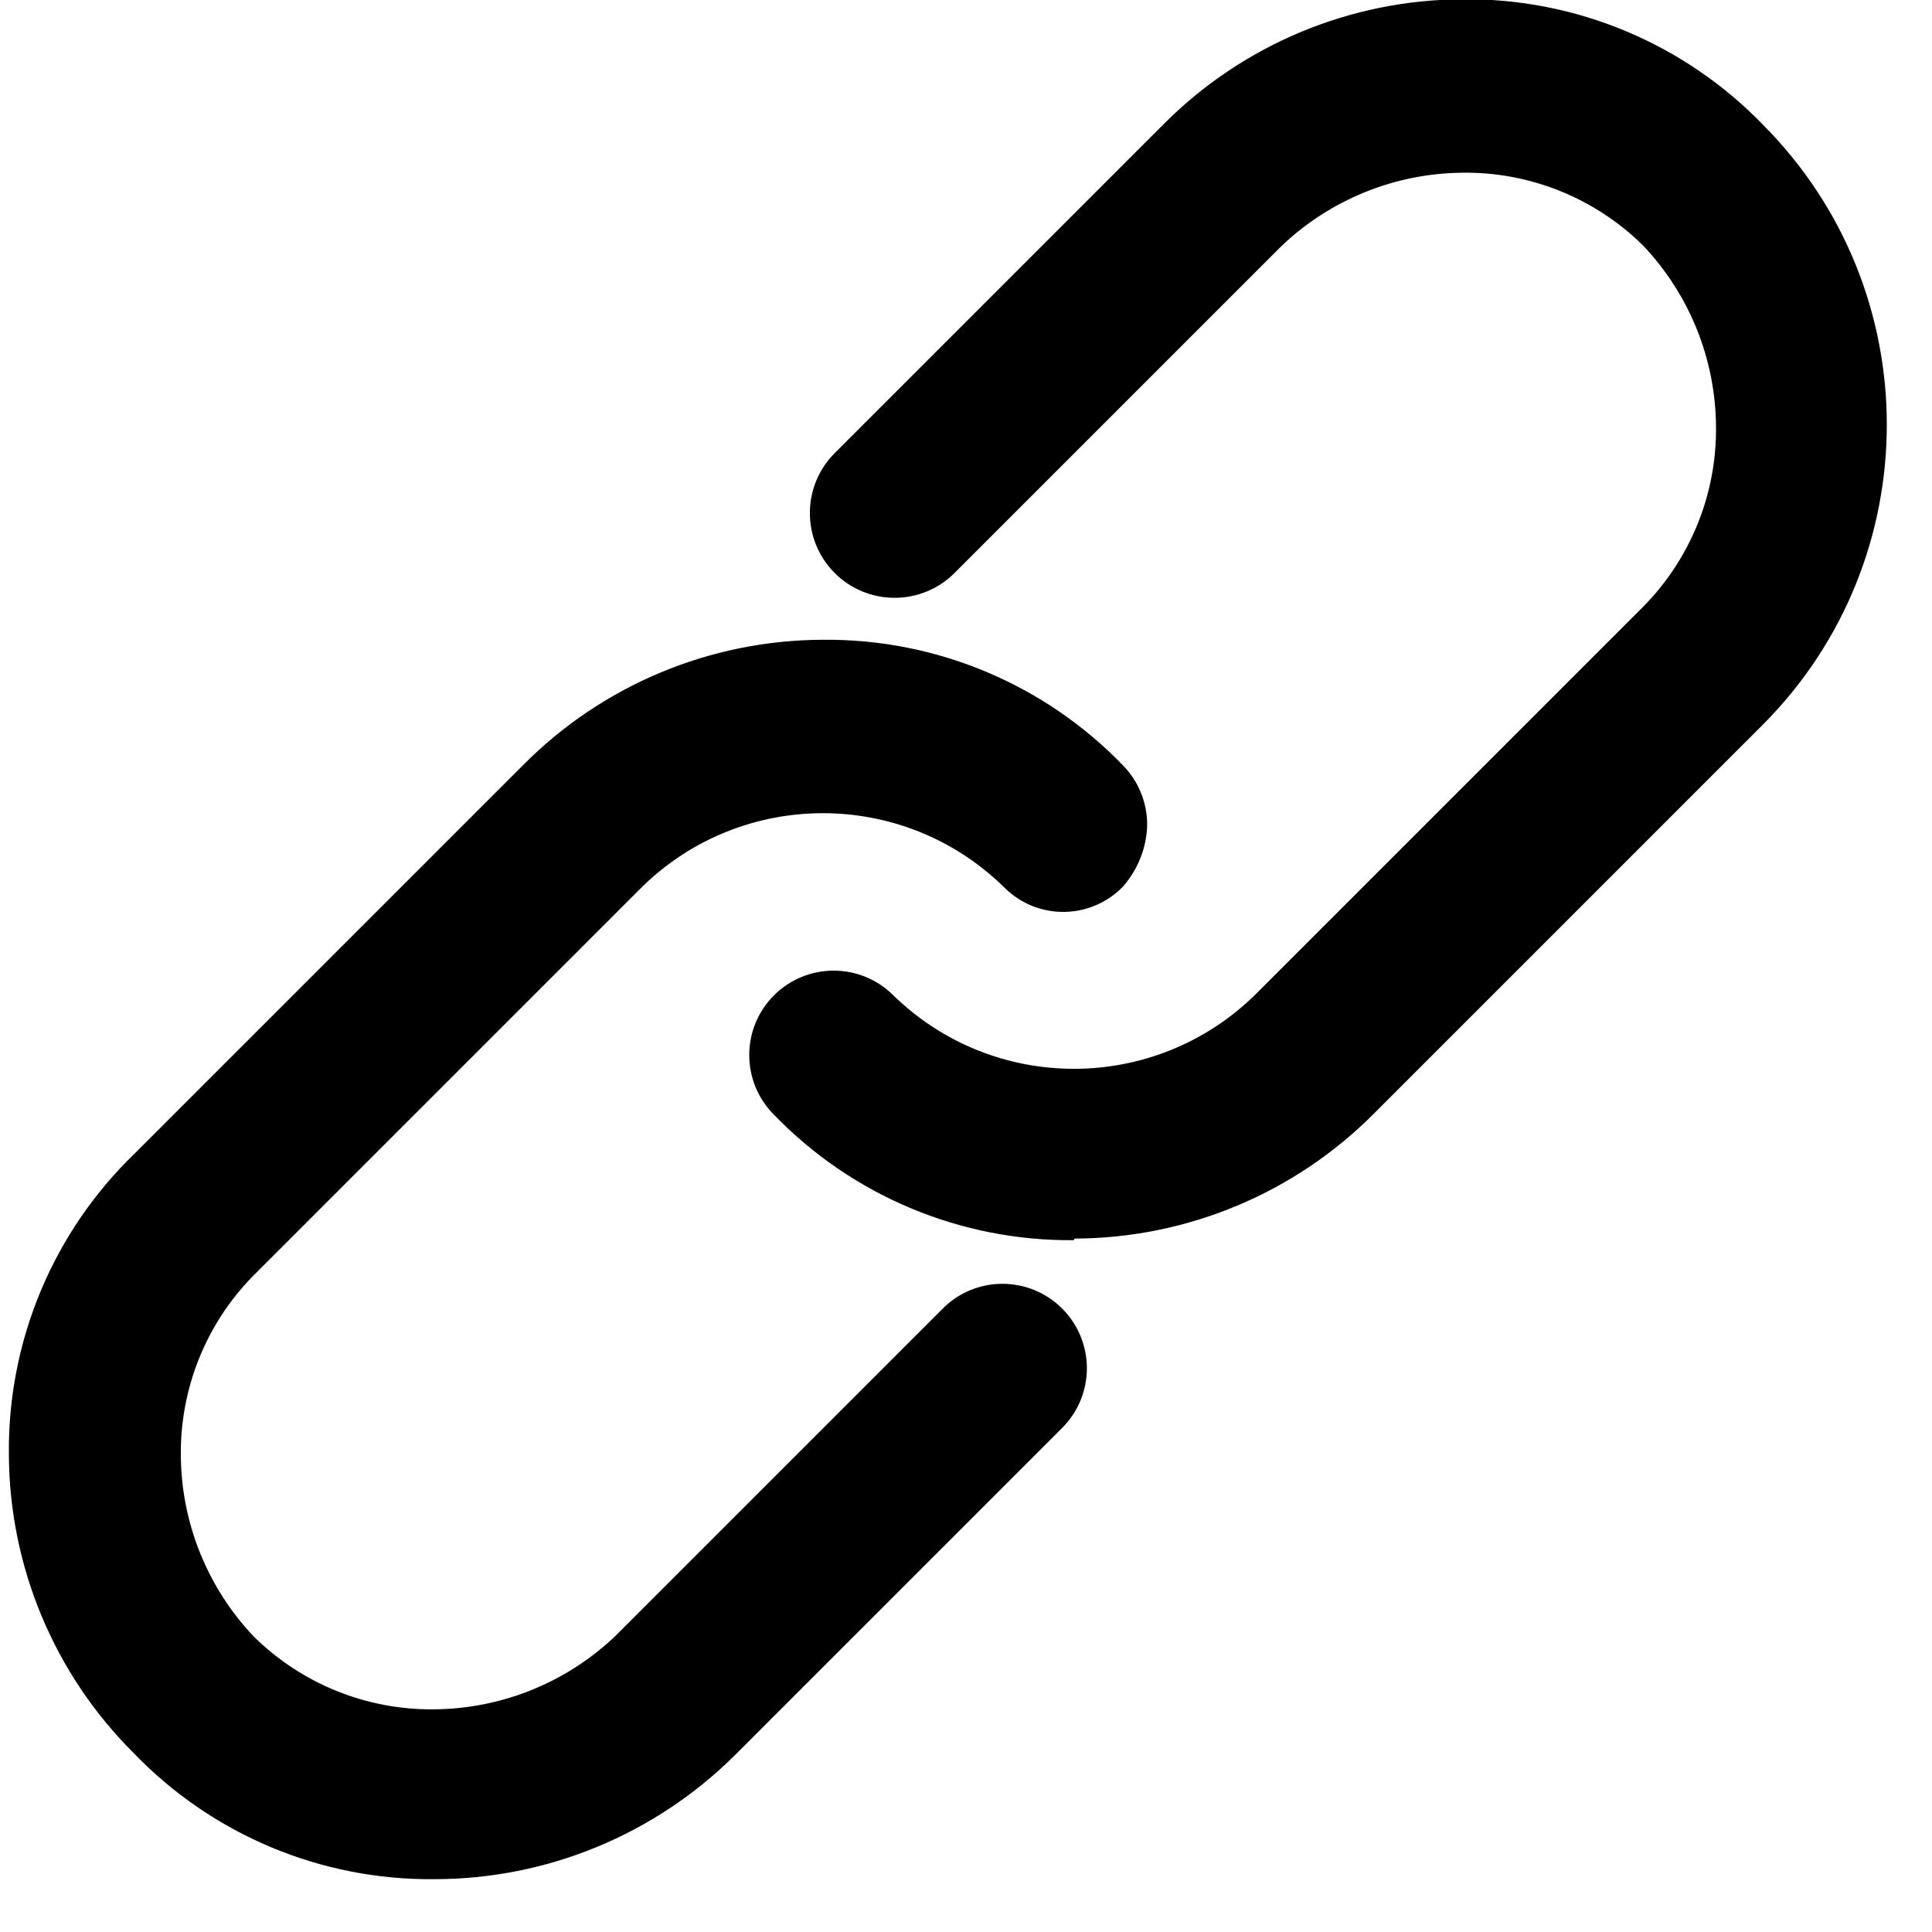 <?xml version="1.0" encoding="UTF-8"?>
<svg width="35px" height="35px" viewBox="0 0 35 35" version="1.1" xmlns="http://www.w3.org/2000/svg" xmlns:xlink="http://www.w3.org/1999/xlink">
    <!-- Generator: Sketch 59 (86127) - https://sketch.com -->
    <title>网摘黑</title>
    <desc>Created with Sketch.</desc>
    <g id="客服系统" stroke="none" stroke-width="1" fill="none" fill-rule="evenodd">
        <path d="M19.455,21.902 L19.455,21.902 C17.561,21.896 15.746,21.138 14.411,19.794 L14.411,19.794 C14.009,19.43 13.979,18.809 14.343,18.408 C14.708,18.007 15.328,17.977 15.729,18.341 C15.753,18.362 15.775,18.385 15.797,18.408 L15.797,18.408 C17.828,20.405 21.085,20.405 23.116,18.408 L30.156,11.368 L30.156,11.368 C32.177,9.347 32.177,6.07 30.156,4.049 C28.135,2.027 24.858,2.027 22.837,4.049 L16.897,9.989 L16.897,9.989 C16.532,10.39 15.912,10.42 15.511,10.056 C15.109,9.692 15.079,9.071 15.443,8.67 C15.465,8.646 15.487,8.624 15.511,8.603 L21.451,2.663 L21.451,2.663 C24.221,-0.108 28.714,-0.108 31.485,2.663 C34.256,5.434 34.256,9.926 31.485,12.697 L24.445,19.737 L24.445,19.737 C23.151,21.116 21.346,21.899 19.455,21.902 L19.455,21.902 Z M7.868,33.5 L7.868,33.5 C3.934,33.494 0.749,30.299 0.756,26.365 C0.759,24.489 1.502,22.69 2.823,21.358 L9.863,14.318 L9.863,14.318 C12.634,11.547 17.126,11.547 19.897,14.318 C19.897,14.318 19.897,14.318 19.897,14.318 L19.897,14.318 C20.299,14.682 20.329,15.303 19.965,15.704 C19.6,16.105 18.98,16.136 18.579,15.771 C18.555,15.75 18.533,15.728 18.511,15.704 L18.511,15.704 C16.48,13.708 13.223,13.708 11.192,15.704 L4.152,22.744 L4.152,22.744 C2.131,24.765 2.131,28.042 4.152,30.064 C6.173,32.085 9.45,32.085 11.471,30.064 L17.411,24.124 L17.411,24.124 C17.813,23.759 18.433,23.789 18.797,24.191 C19.137,24.565 19.137,25.136 18.797,25.51 L12.857,31.45 L12.857,31.45 C11.517,32.745 9.732,33.479 7.868,33.5 L7.868,33.5 Z M7.868,34.043 L7.868,34.043 C5.821,34.064 3.856,33.242 2.434,31.771 L2.434,31.771 C0.984,30.334 0.166,28.378 0.161,26.337 L0.161,26.337 C0.141,24.29 0.963,22.325 2.434,20.903 L9.474,13.863 L9.474,13.863 C10.911,12.413 12.866,11.595 14.908,11.59 L14.908,11.59 C16.954,11.57 18.919,12.392 20.342,13.863 L20.342,13.863 C20.629,14.156 20.788,14.552 20.782,14.963 L20.782,14.963 C20.767,15.369 20.611,15.758 20.342,16.063 L20.342,16.063 C19.762,16.66 18.808,16.674 18.211,16.094 C18.2,16.084 18.19,16.074 18.179,16.063 L18.179,16.063 C16.359,14.288 13.456,14.288 11.636,16.063 L4.596,23.103 L4.596,23.103 C3.736,23.972 3.261,25.151 3.276,26.374 L3.276,26.374 C3.286,27.593 3.758,28.762 4.596,29.646 L4.596,29.646 C5.466,30.506 6.645,30.981 7.868,30.966 L7.868,30.966 C9.086,30.956 10.255,30.484 11.139,29.646 L17.079,23.706 L17.079,23.706 C17.676,23.108 18.645,23.108 19.242,23.706 C19.839,24.303 19.839,25.271 19.242,25.868 L13.302,31.808 L13.302,31.808 C11.856,33.24 9.903,34.043 7.868,34.043 L7.868,34.043 Z M14.853,12.82 L14.853,12.82 C13.115,12.798 11.447,13.501 10.25,14.76 L3.21,21.8 L3.21,21.8 C1.982,23.018 1.284,24.673 1.27,26.403 L1.27,26.403 C1.248,28.14 1.951,29.808 3.21,31.005 L3.21,31.005 C4.428,32.234 6.083,32.931 7.813,32.946 L7.813,32.946 C9.55,32.968 11.218,32.265 12.415,31.005 L18.355,25.065 L18.355,25.065 C18.508,24.912 18.508,24.664 18.355,24.511 C18.202,24.358 17.954,24.358 17.801,24.511 L11.861,30.451 L11.861,30.451 C9.623,32.686 5.996,32.685 3.76,30.446 C1.525,28.208 1.527,24.582 3.765,22.346 L10.805,15.306 L10.805,15.306 C13.068,13.095 16.682,13.095 18.945,15.306 L18.945,15.306 C19.08,15.459 19.313,15.474 19.467,15.339 C19.478,15.329 19.489,15.318 19.499,15.306 L19.499,15.306 C19.647,15.151 19.647,14.907 19.499,14.752 L19.499,14.752 C18.282,13.497 16.601,12.798 14.853,12.82 L14.853,12.82 Z M19.455,22.467 L19.455,22.467 C17.409,22.487 15.444,21.666 14.021,20.194 L14.021,20.194 C13.424,19.597 13.424,18.629 14.021,18.032 C14.618,17.435 15.587,17.435 16.184,18.032 L16.184,18.032 C18.004,19.806 20.907,19.806 22.727,18.032 L29.767,10.992 L29.767,10.992 C30.627,10.122 31.103,8.944 31.087,7.72 L31.087,7.72 C31.077,6.502 30.605,5.333 29.767,4.449 L29.767,4.449 C28.897,3.589 27.718,3.113 26.495,3.129 L26.495,3.129 C25.277,3.139 24.108,3.611 23.224,4.449 L17.284,10.389 L17.284,10.389 C16.679,10.984 15.707,10.976 15.112,10.371 C14.518,9.767 14.526,8.795 15.13,8.2 L21.07,2.26 L21.07,2.26 C22.507,0.81 24.463,-0.007 26.504,-0.013 L26.504,-0.013 C28.55,-0.033 30.515,0.789 31.938,2.26 L31.938,2.26 C34.929,5.264 34.929,10.122 31.938,13.126 L24.898,20.166 L24.898,20.166 C23.461,21.615 21.505,22.433 19.464,22.438 L19.455,22.467 Z M15.075,18.742 L15.075,18.742 C14.972,18.744 14.874,18.783 14.798,18.852 L14.798,18.852 C14.645,18.987 14.63,19.221 14.765,19.374 C14.775,19.386 14.786,19.397 14.798,19.407 L14.798,19.407 C16.016,20.636 17.67,21.333 19.4,21.347 L19.4,21.347 C21.138,21.37 22.806,20.666 24.003,19.407 L31.043,12.367 L31.043,12.367 C33.604,9.797 33.597,5.638 31.028,3.077 C29.809,1.861 28.161,1.173 26.44,1.16 L26.44,1.16 C24.703,1.14 23.035,1.846 21.84,3.107 L15.9,9.047 L15.9,9.047 C15.747,9.2 15.747,9.448 15.9,9.601 C16.053,9.755 16.301,9.755 16.454,9.601 L22.394,3.661 L22.394,3.661 C24.629,1.426 28.253,1.426 30.488,3.661 C32.723,5.896 32.723,9.52 30.488,11.755 L23.448,18.795 L23.448,18.795 C21.185,21.006 17.571,21.006 15.308,18.795 C15.308,18.74 15.198,18.74 15.088,18.74 L15.075,18.742 Z" id="网摘黑" fill="#000000" fill-rule="nonzero"></path>
    </g>
</svg>